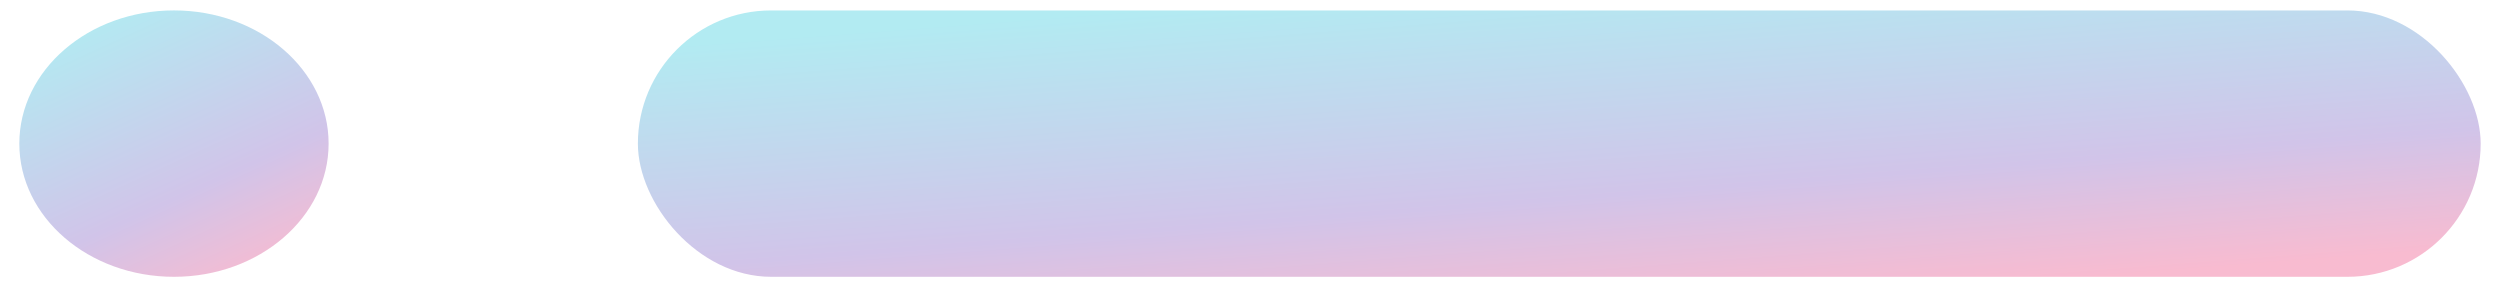 <svg width="97" height="11" viewBox="0 0 97 11" fill="none" xmlns="http://www.w3.org/2000/svg">
<rect x="24.75" y="0.405" width="71.5" height="10.335" rx="5.168" fill="url(#paint0_linear_515_1027)"/>
<ellipse cx="6.75" cy="5.572" rx="6" ry="5.168" fill="url(#paint1_linear_515_1027)"/>
<defs>
<linearGradient id="paint0_linear_515_1027" x1="7.646" y1="3.152" x2="8.659" y2="16.33" gradientUnits="userSpaceOnUse">
<stop stop-color="#B2EBF2"/>
<stop offset="0.653" stop-color="#D1C4E9"/>
<stop offset="1" stop-color="#F8BBD0"/>
</linearGradient>
<linearGradient id="paint1_linear_515_1027" x1="-2.121" y1="3.152" x2="2.897" y2="14.11" gradientUnits="userSpaceOnUse">
<stop stop-color="#B2EBF2"/>
<stop offset="0.653" stop-color="#D1C4E9"/>
<stop offset="1" stop-color="#F8BBD0"/>
</linearGradient>
</defs>
</svg>

